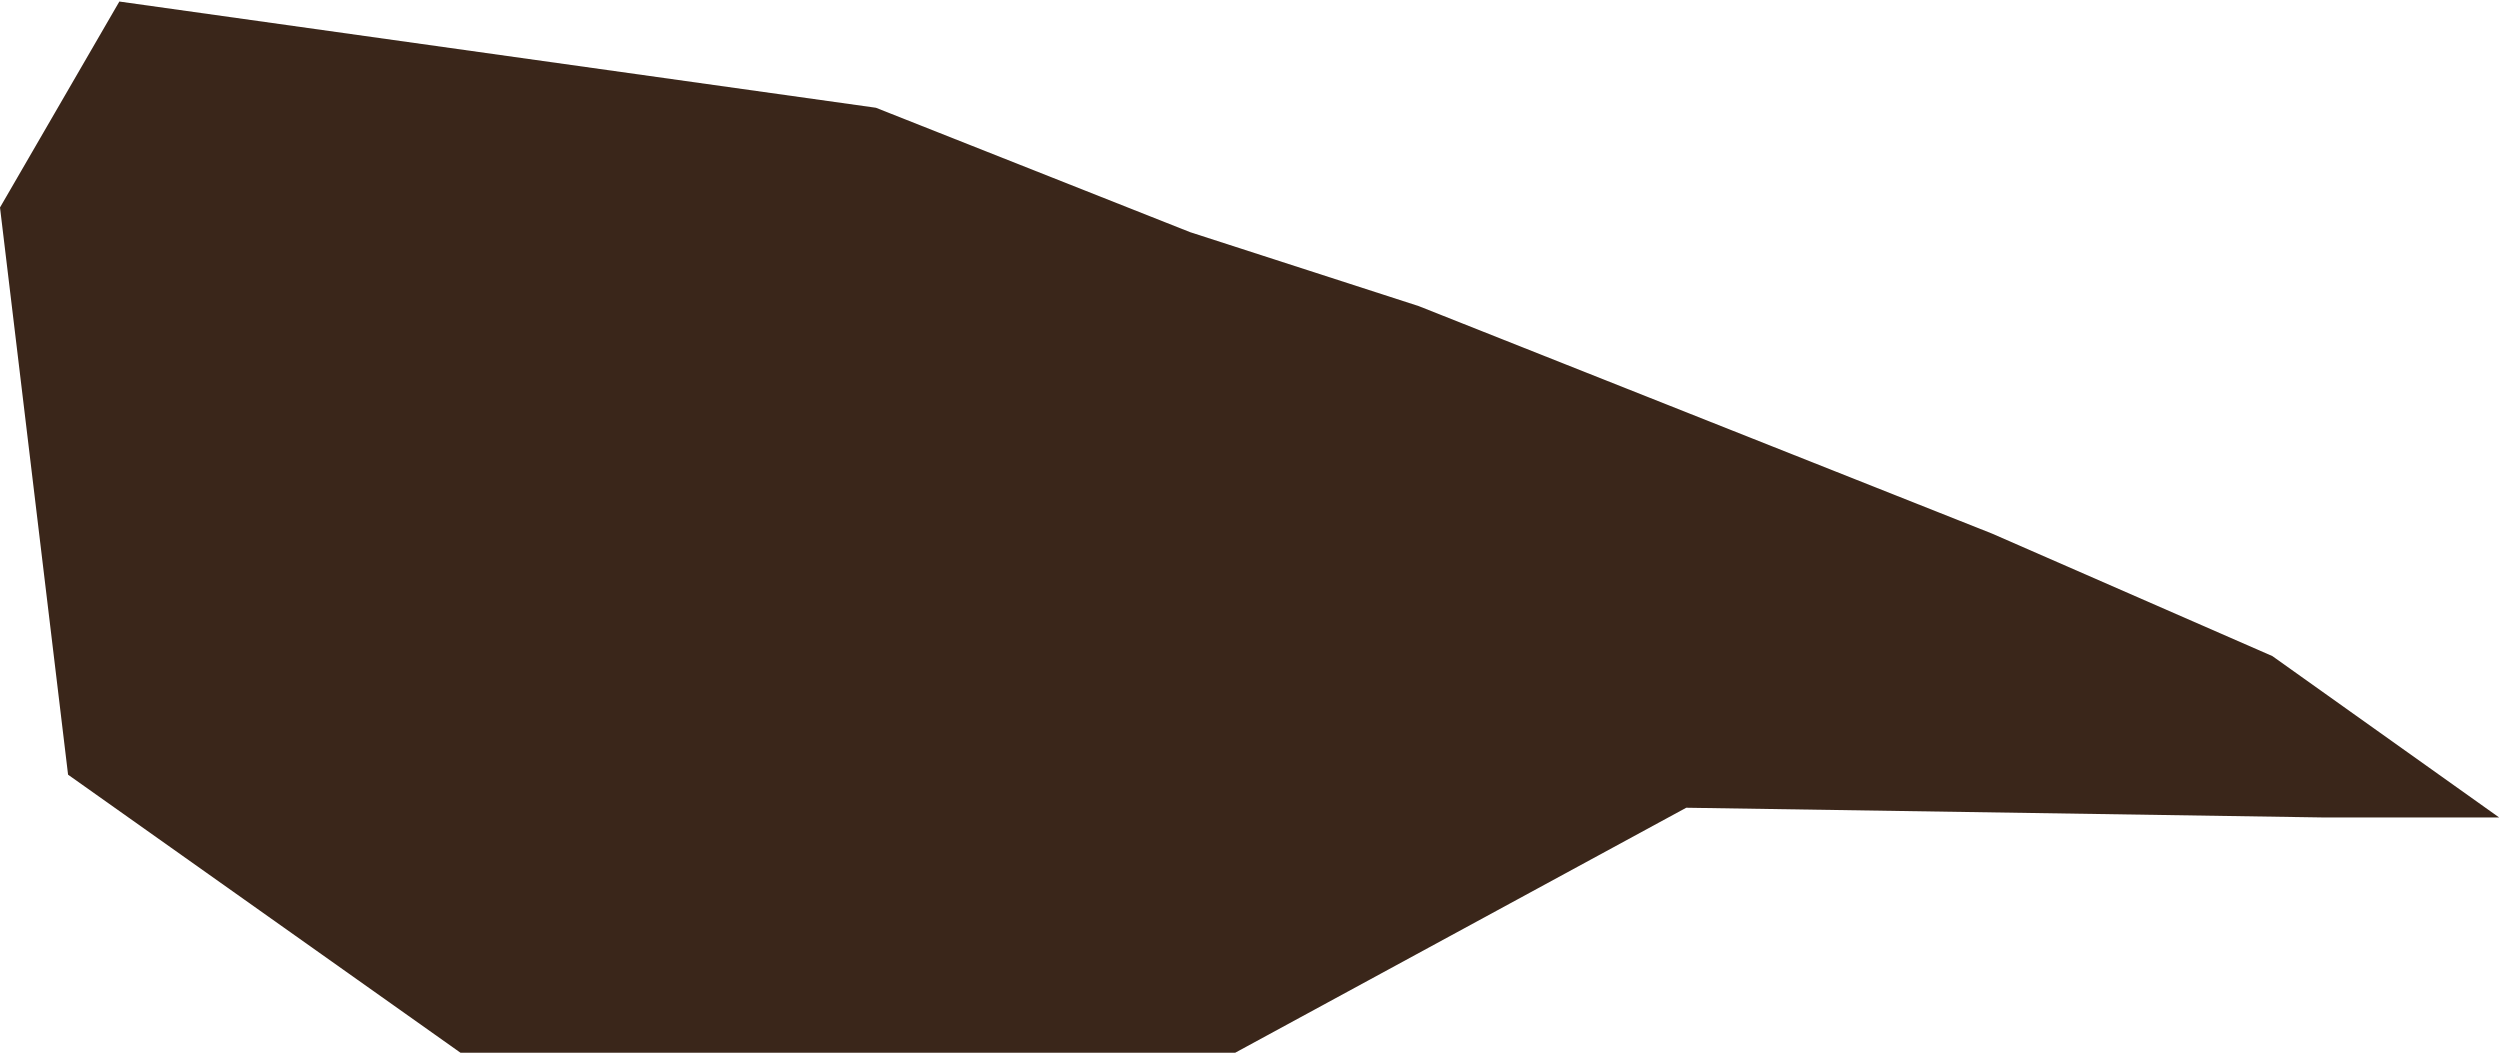 <svg width="959" height="404" viewBox="0 0 959 404" fill="none" xmlns="http://www.w3.org/2000/svg">
<path d="M0 79.591L45.787 0.589L335.986 41.331L456.563 89.068L544.199 117.412L764.142 204.68L871.67 251.67L958.67 313.579H891.221L646.839 309.849L473.817 403.83H176.649L26.11 297.169L0 79.591Z" fill="#3A261A"/>
</svg>
